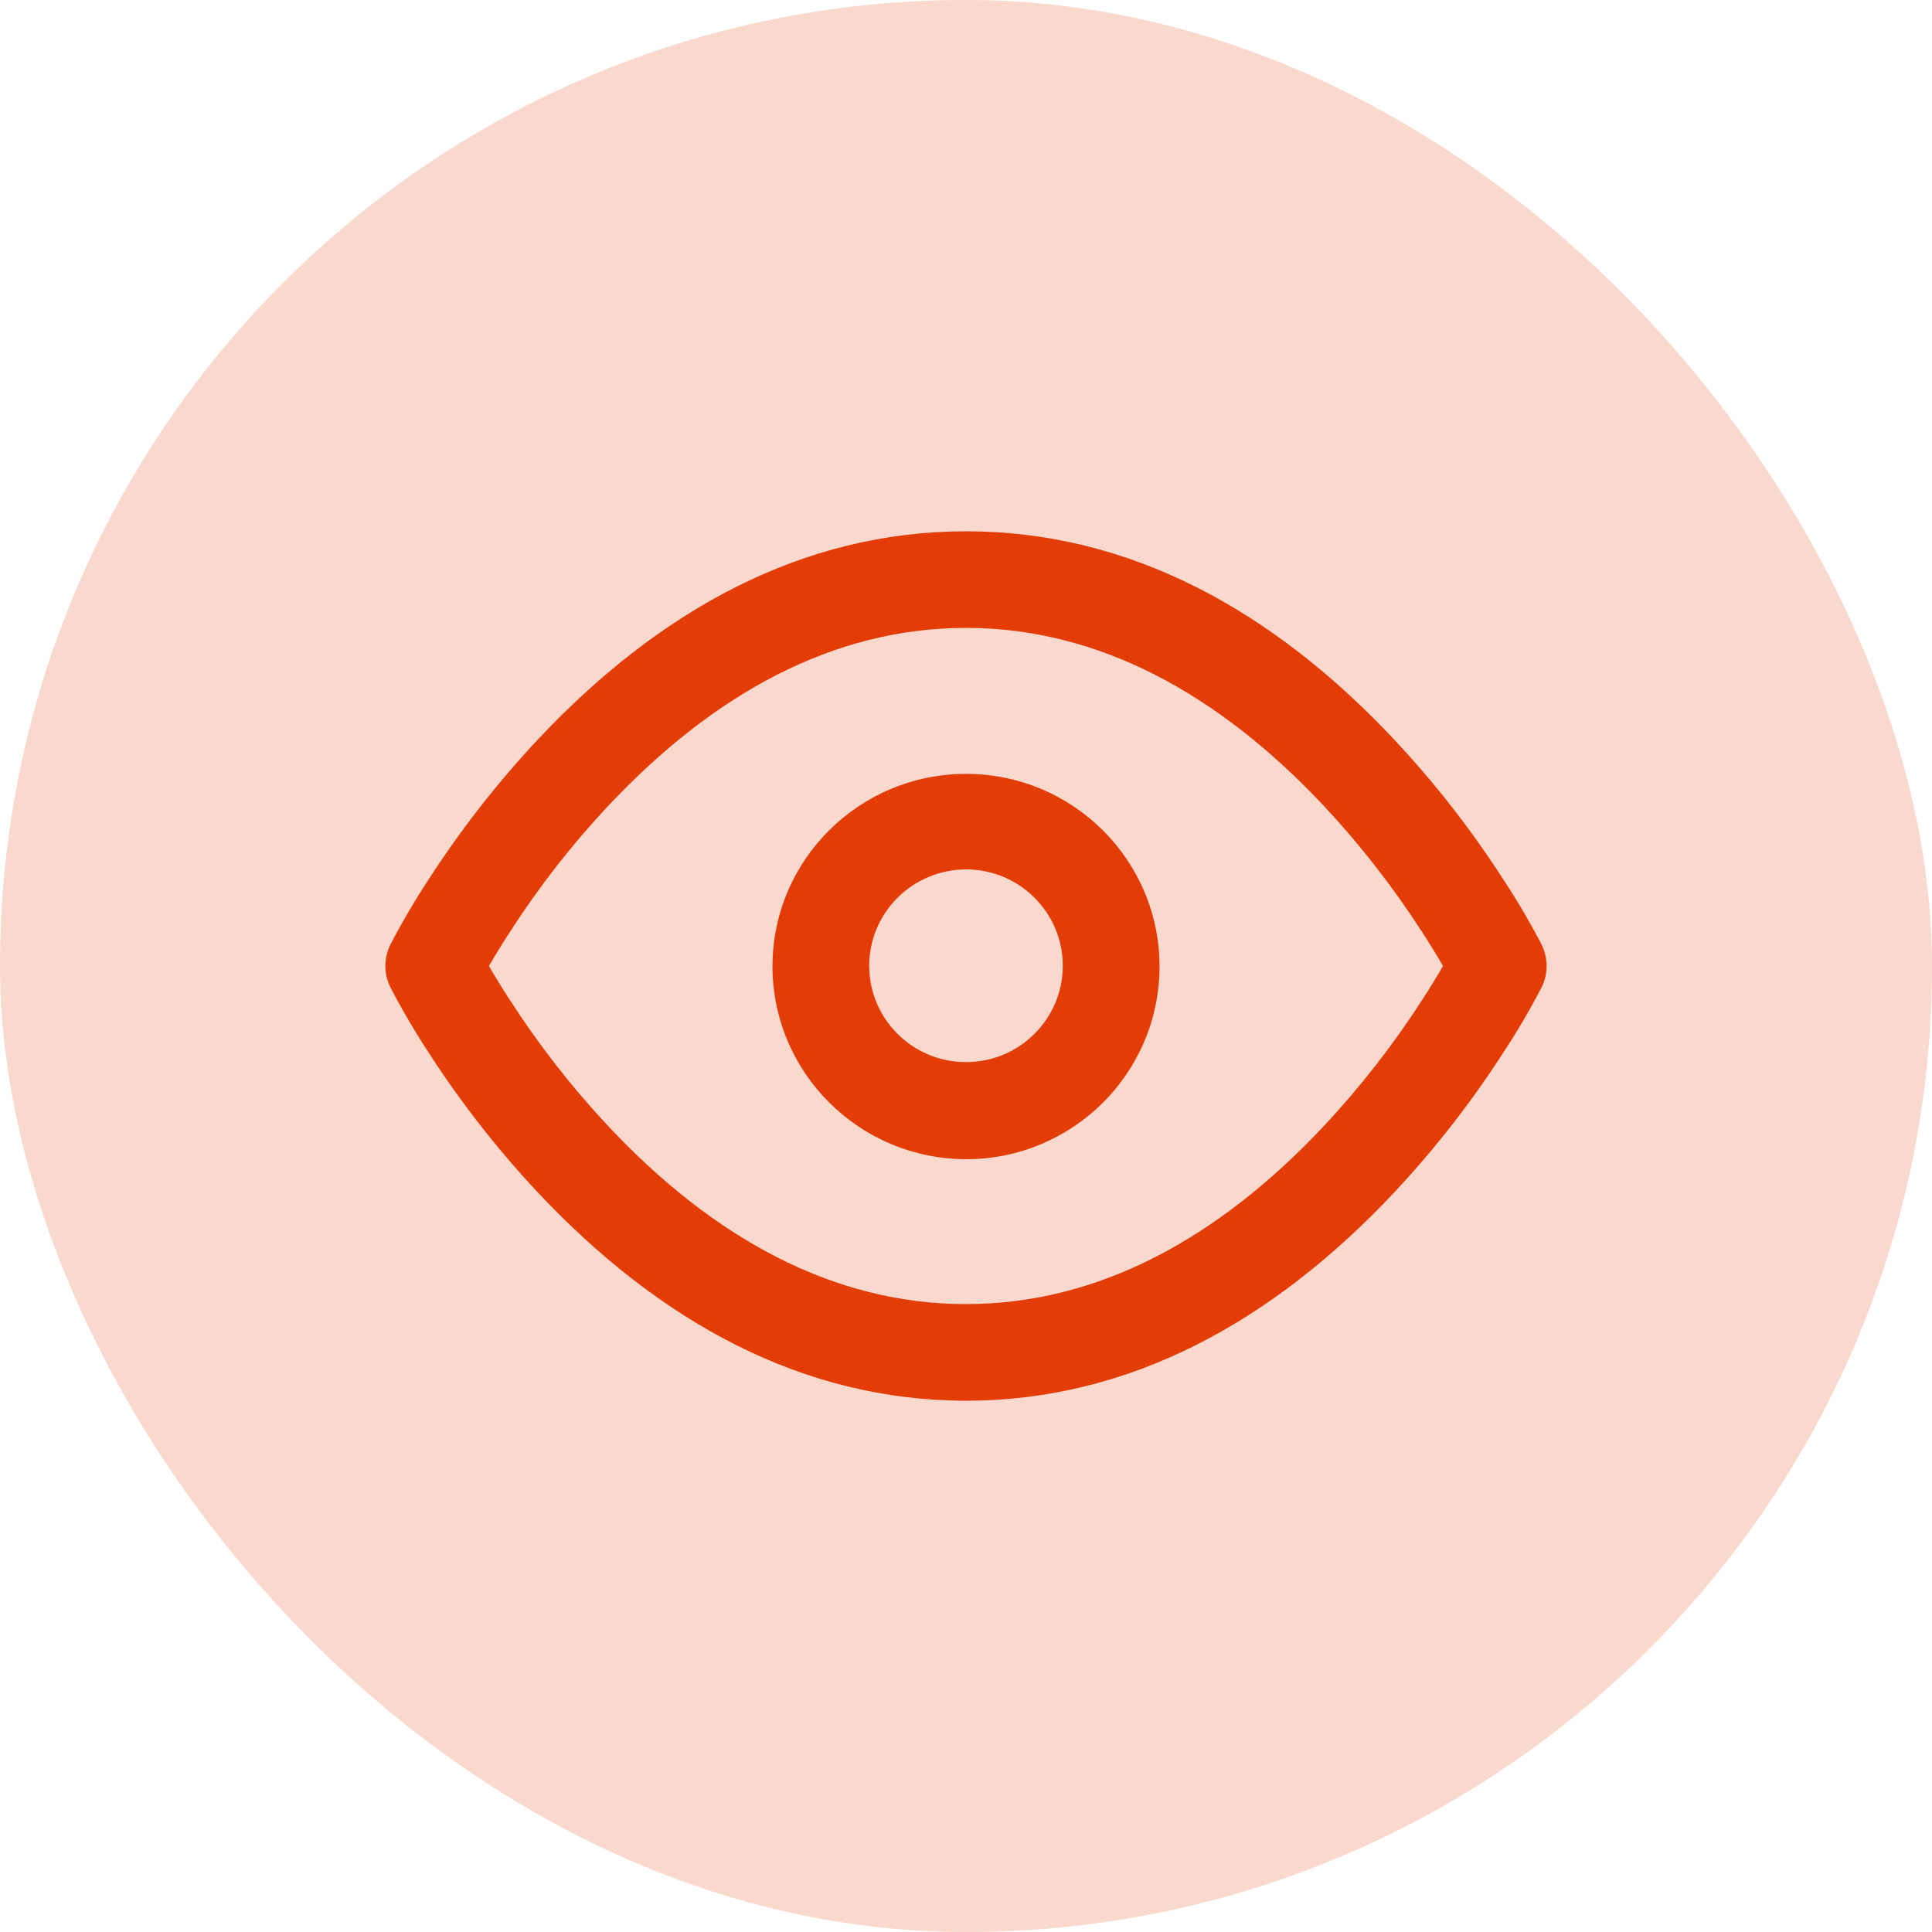<svg width="30" height="30" viewBox="0 0 30 30" fill="none" xmlns="http://www.w3.org/2000/svg">
<rect width="30" height="30" rx="15" fill="#E33C05" fill-opacity="0.2"/>
<path fill-rule="evenodd" clip-rule="evenodd" d="M8.348 18.513C7.72 17.842 7.154 17.116 6.656 16.345C6.442 16.018 6.244 15.681 6.064 15.335C5.958 15.124 5.958 14.875 6.064 14.664C6.244 14.318 6.442 13.981 6.656 13.655C7.154 12.884 7.72 12.158 8.348 11.487C10.238 9.474 12.46 8.25 15.001 8.25C17.541 8.25 19.763 9.475 21.652 11.487C22.28 12.158 22.846 12.884 23.343 13.655C23.558 13.981 23.756 14.318 23.936 14.664C24.042 14.875 24.042 15.124 23.936 15.335C23.756 15.681 23.558 16.018 23.343 16.345C22.846 17.116 22.28 17.842 21.652 18.513C19.763 20.526 17.54 21.75 15.001 21.75C12.461 21.75 10.239 20.525 8.348 18.513V18.513ZM9.444 12.513C8.878 13.118 8.367 13.773 7.919 14.47C7.796 14.659 7.687 14.837 7.592 15C7.687 15.164 7.796 15.341 7.919 15.53C8.367 16.226 8.878 16.881 9.444 17.486C11.075 19.224 12.938 20.25 15 20.25C17.062 20.25 18.924 19.224 20.556 17.486C21.122 16.881 21.632 16.226 22.081 15.53C22.204 15.341 22.312 15.163 22.407 15C22.312 14.836 22.204 14.659 22.081 14.47C21.632 13.774 21.122 13.119 20.556 12.513C18.924 10.776 17.062 9.75 15 9.75C12.937 9.75 11.076 10.776 9.445 12.513H9.444ZM11.995 15C11.999 13.349 13.347 12.014 15.005 12.017C16.663 12.019 18.006 13.359 18.005 15.01C18.003 16.662 16.659 18 15.001 18C13.339 17.996 11.995 16.654 11.995 15H11.995ZM13.497 15C13.499 15.825 14.172 16.493 15.001 16.492C15.83 16.492 16.502 15.823 16.503 14.998C16.503 14.172 15.832 13.502 15.004 13.5C14.604 13.5 14.22 13.658 13.938 13.939C13.655 14.22 13.496 14.602 13.496 15H13.497Z" fill="#E33C05"/>
</svg>
